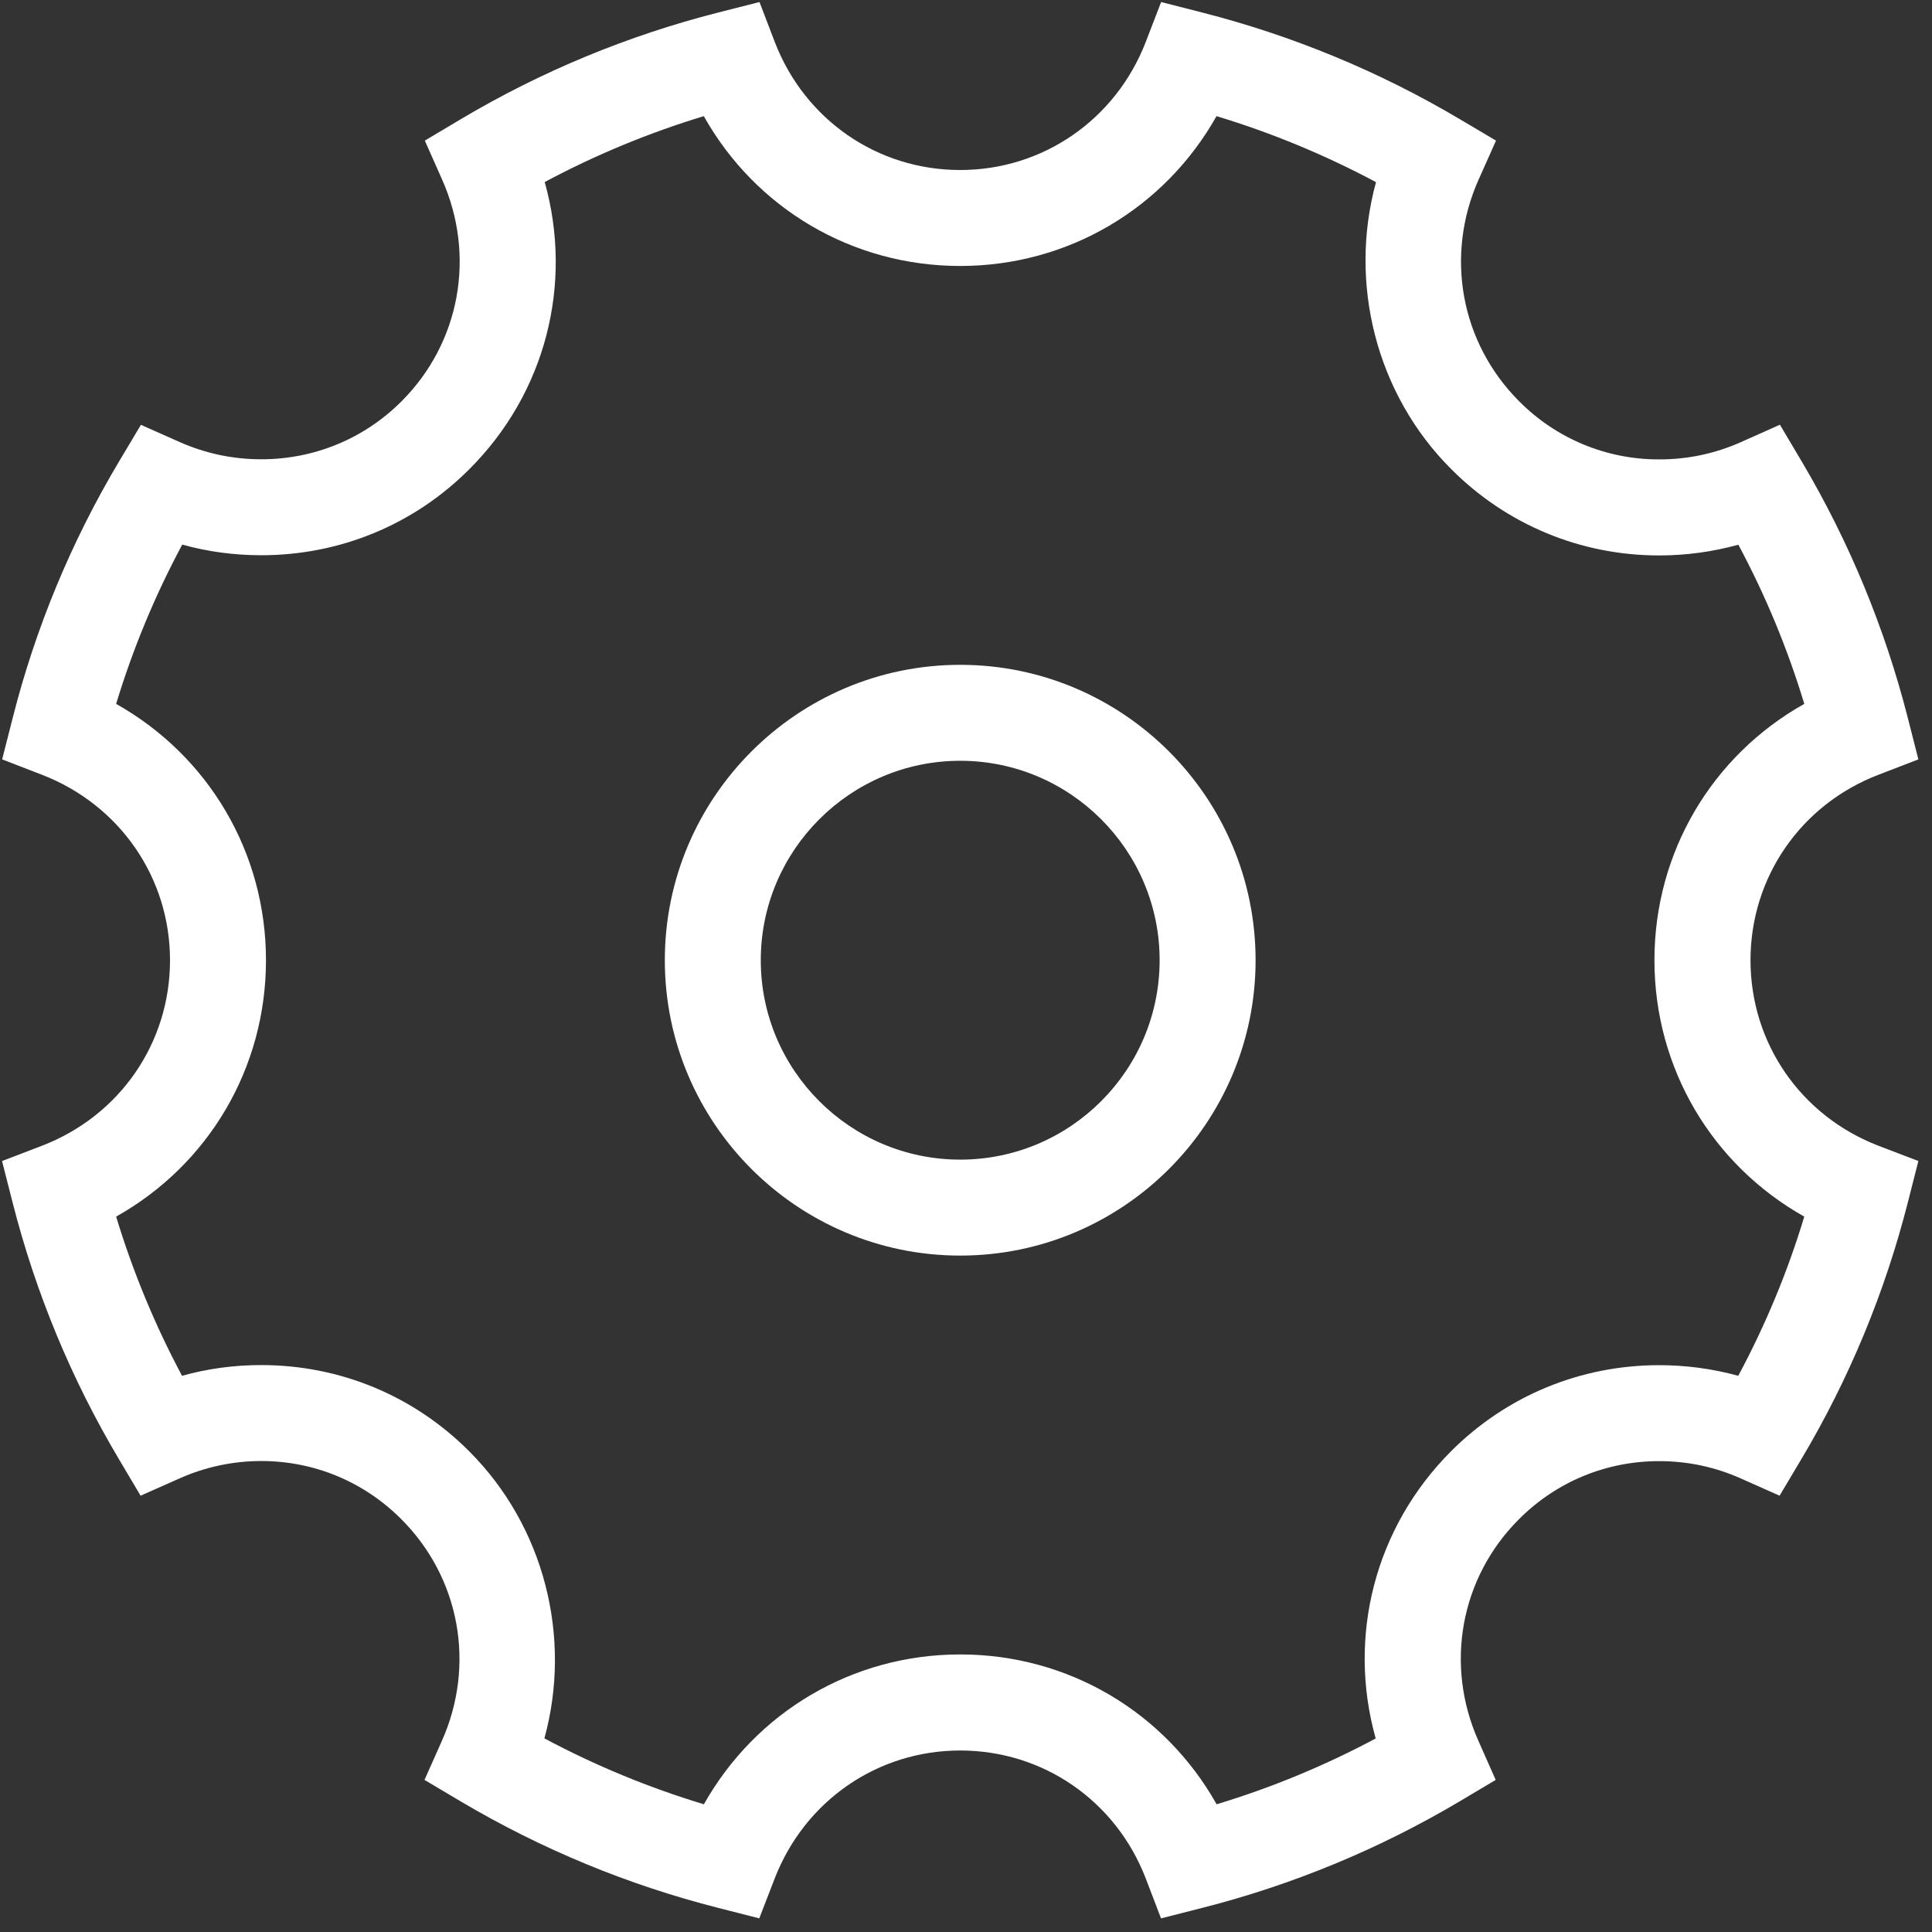 <?xml version="1.0" encoding="UTF-8"?>
<svg width="18px" height="18px" viewBox="0 0 18 18" version="1.1" xmlns="http://www.w3.org/2000/svg" xmlns:xlink="http://www.w3.org/1999/xlink">
    <rect x="0" y="0" width="18" height="18" fill="#333333" stroke="none"/>
    <!-- Generator: Sketch 59.1 (86144) - https://sketch.com -->
    <title>setting</title>
    <desc>Created with Sketch.</desc>
    <g id="页面-1" stroke="none" stroke-width="1" fill="none" fill-rule="evenodd">
        <g id="医生-我的" transform="translate(-337, -70)" fill="#FFFFFF" fill-rule="nonzero">
            <g id="setting" transform="translate(337, 70)">
                <path d="M16.309,8.946 C16.309,8.175 16.777,7.496 17.502,7.218 L17.873,7.075 L17.775,6.69 C17.561,5.85 17.228,5.045 16.786,4.299 L16.583,3.957 L16.22,4.119 C15.98,4.226 15.721,4.281 15.458,4.28 C14.969,4.282 14.499,4.087 14.154,3.739 C13.608,3.193 13.46,2.382 13.776,1.673 L13.938,1.31 L13.595,1.107 C12.849,0.665 12.043,0.332 11.202,0.117 L10.818,0.019 L10.675,0.39 C10.395,1.115 9.716,1.584 8.946,1.584 C8.175,1.584 7.497,1.116 7.218,0.39 L7.076,0.019 L6.69,0.117 C5.85,0.331 5.045,0.664 4.299,1.107 L3.958,1.31 L4.119,1.673 C4.435,2.383 4.286,3.194 3.741,3.739 C3.393,4.087 2.929,4.279 2.434,4.279 C2.17,4.279 1.915,4.225 1.675,4.119 L1.313,3.958 L1.11,4.298 C0.665,5.044 0.331,5.849 0.118,6.69 L0.02,7.075 L0.39,7.218 C1.115,7.498 1.584,8.176 1.584,8.946 C1.584,9.718 1.116,10.396 0.39,10.675 L0.019,10.817 L0.117,11.202 C0.331,12.043 0.664,12.848 1.107,13.593 L1.31,13.935 L1.673,13.774 C1.912,13.667 2.172,13.612 2.434,13.612 C2.927,13.612 3.39,13.804 3.739,14.154 C4.284,14.699 4.433,15.51 4.117,16.219 L3.955,16.583 L4.297,16.786 C5.044,17.228 5.849,17.561 6.69,17.775 L7.074,17.873 L7.217,17.503 C7.498,16.777 8.176,16.309 8.946,16.309 C9.718,16.309 10.396,16.777 10.675,17.502 L10.817,17.873 L11.202,17.775 C12.043,17.561 12.848,17.228 13.594,16.786 L13.935,16.583 L13.774,16.219 C13.458,15.51 13.606,14.699 14.152,14.154 C14.5,13.805 14.964,13.613 15.458,13.613 C15.722,13.613 15.978,13.667 16.218,13.774 L16.58,13.935 L16.783,13.594 C17.227,12.849 17.561,12.043 17.775,11.202 L17.873,10.817 L17.502,10.675 C16.777,10.396 16.309,9.718 16.309,8.946 L16.309,8.946 Z M16.195,12.818 C15.955,12.752 15.707,12.719 15.458,12.719 C14.725,12.719 14.036,13.004 13.519,13.521 C12.808,14.233 12.551,15.248 12.817,16.197 C12.345,16.449 11.848,16.655 11.335,16.81 C10.852,15.951 9.953,15.414 8.946,15.414 C7.941,15.414 7.042,15.951 6.558,16.81 C6.044,16.655 5.546,16.449 5.072,16.196 C5.331,15.254 5.071,14.221 4.372,13.522 C3.855,13.003 3.167,12.718 2.434,12.718 C2.182,12.718 1.935,12.751 1.696,12.818 C1.443,12.345 1.238,11.848 1.082,11.335 C1.942,10.852 2.478,9.953 2.478,8.946 C2.478,7.941 1.942,7.042 1.082,6.558 C1.238,6.044 1.444,5.547 1.698,5.074 C1.936,5.14 2.183,5.173 2.434,5.173 C3.167,5.173 3.856,4.889 4.373,4.371 C5.085,3.66 5.341,2.645 5.075,1.696 C5.548,1.443 6.044,1.238 6.557,1.082 C7.04,1.942 7.94,2.478 8.946,2.478 C9.951,2.478 10.85,1.942 11.334,1.082 C11.849,1.238 12.346,1.444 12.82,1.697 C12.562,2.638 12.821,3.672 13.521,4.371 C14.038,4.889 14.726,5.175 15.458,5.175 C15.708,5.175 15.956,5.141 16.196,5.075 C16.449,5.548 16.655,6.044 16.81,6.558 C15.951,7.04 15.414,7.94 15.414,8.946 C15.414,9.953 15.951,10.852 16.81,11.335 C16.655,11.849 16.448,12.346 16.195,12.818 L16.195,12.818 Z" id="形状"></path>
                <path d="M8.946,6.194 C7.429,6.194 6.194,7.429 6.194,8.946 C6.194,10.464 7.429,11.698 8.946,11.698 C10.464,11.698 11.698,10.464 11.698,8.946 C11.698,7.429 10.464,6.194 8.946,6.194 Z M8.946,10.804 C7.922,10.804 7.088,9.971 7.088,8.946 C7.088,7.922 7.922,7.088 8.946,7.088 C9.971,7.088 10.804,7.922 10.804,8.946 C10.804,9.971 9.971,10.804 8.946,10.804 L8.946,10.804 Z" id="形状"></path>
            </g>
        </g>
    </g>
</svg>